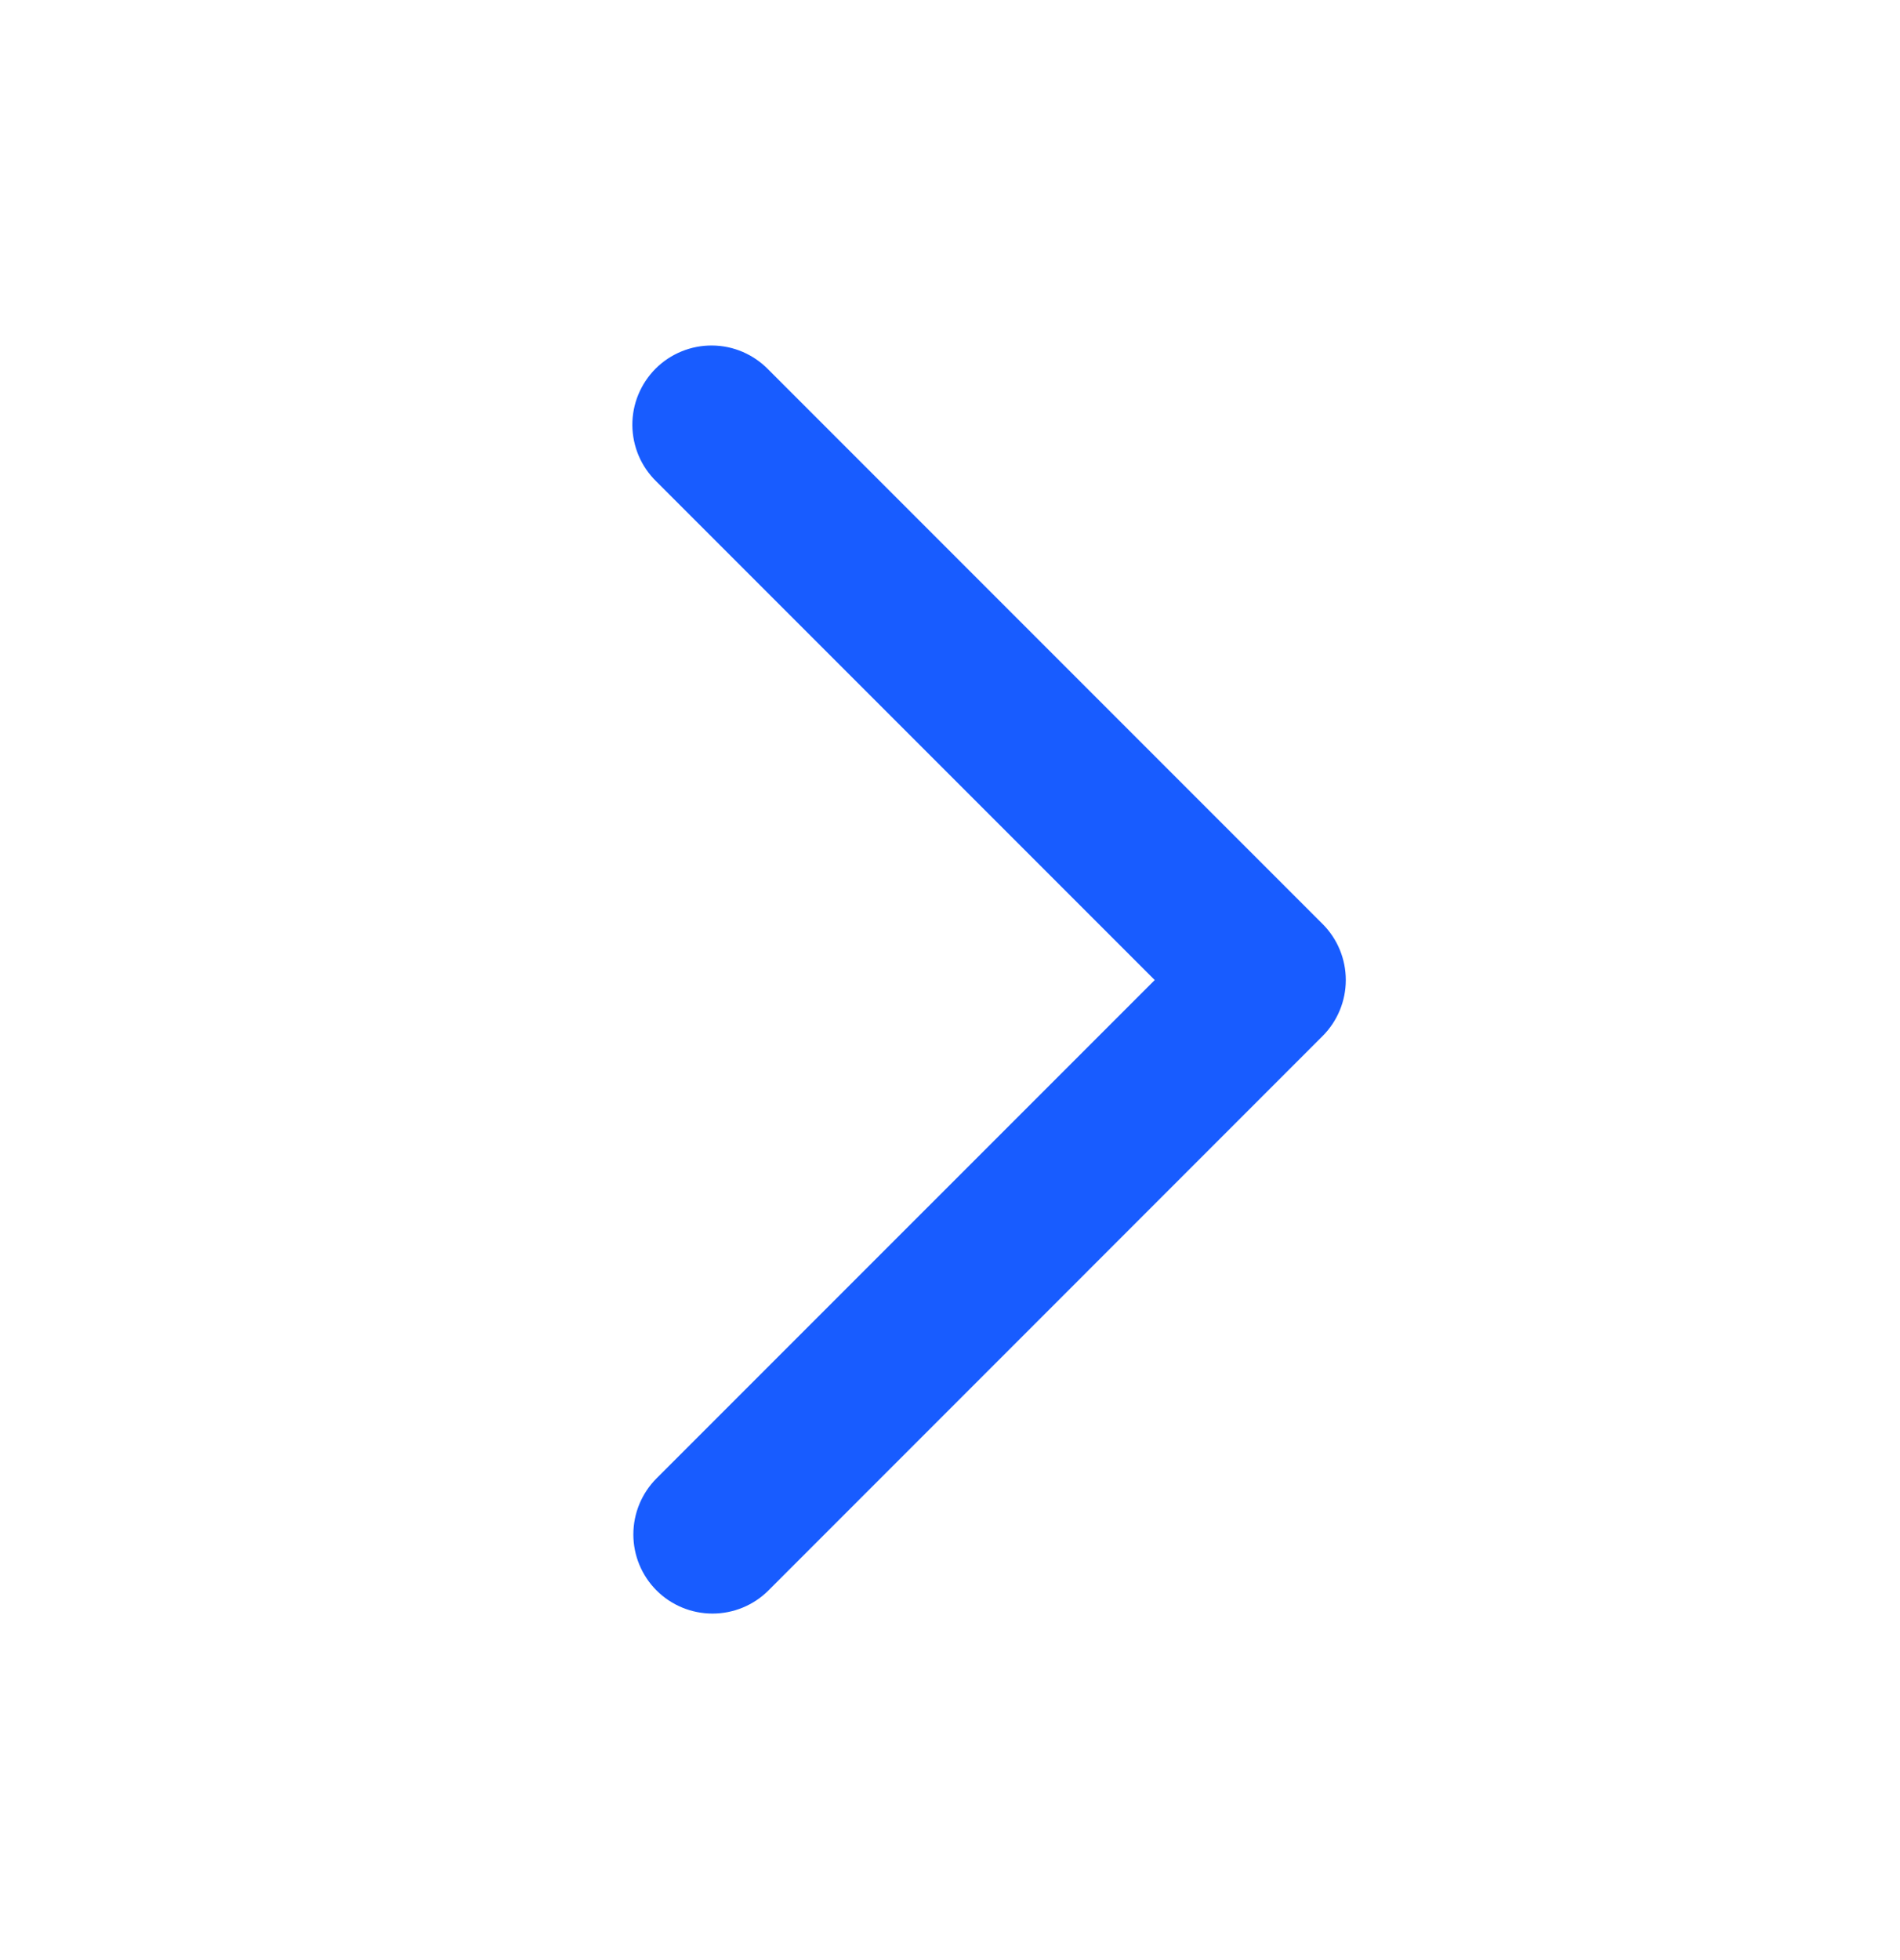 <svg width="32" height="33" viewBox="0 0 32 33" fill="none" xmlns="http://www.w3.org/2000/svg">
<path d="M11.057 26.776C10.807 26.526 10.667 26.187 10.667 25.833C10.667 25.48 10.807 25.141 11.057 24.89L19.448 16.5L11.057 8.109C10.93 7.986 10.828 7.839 10.758 7.676C10.689 7.514 10.652 7.339 10.65 7.162C10.649 6.985 10.682 6.809 10.75 6.645C10.817 6.481 10.916 6.333 11.041 6.207C11.166 6.082 11.315 5.983 11.479 5.916C11.643 5.849 11.818 5.815 11.995 5.817C12.172 5.818 12.347 5.855 12.51 5.925C12.672 5.995 12.82 6.097 12.943 6.224L22.276 15.557C22.526 15.807 22.666 16.146 22.666 16.5C22.666 16.853 22.526 17.192 22.276 17.442L12.943 26.776C12.693 27.026 12.354 27.166 12 27.166C11.646 27.166 11.307 27.026 11.057 26.776Z" fill="#185CFF"/>
</svg>
